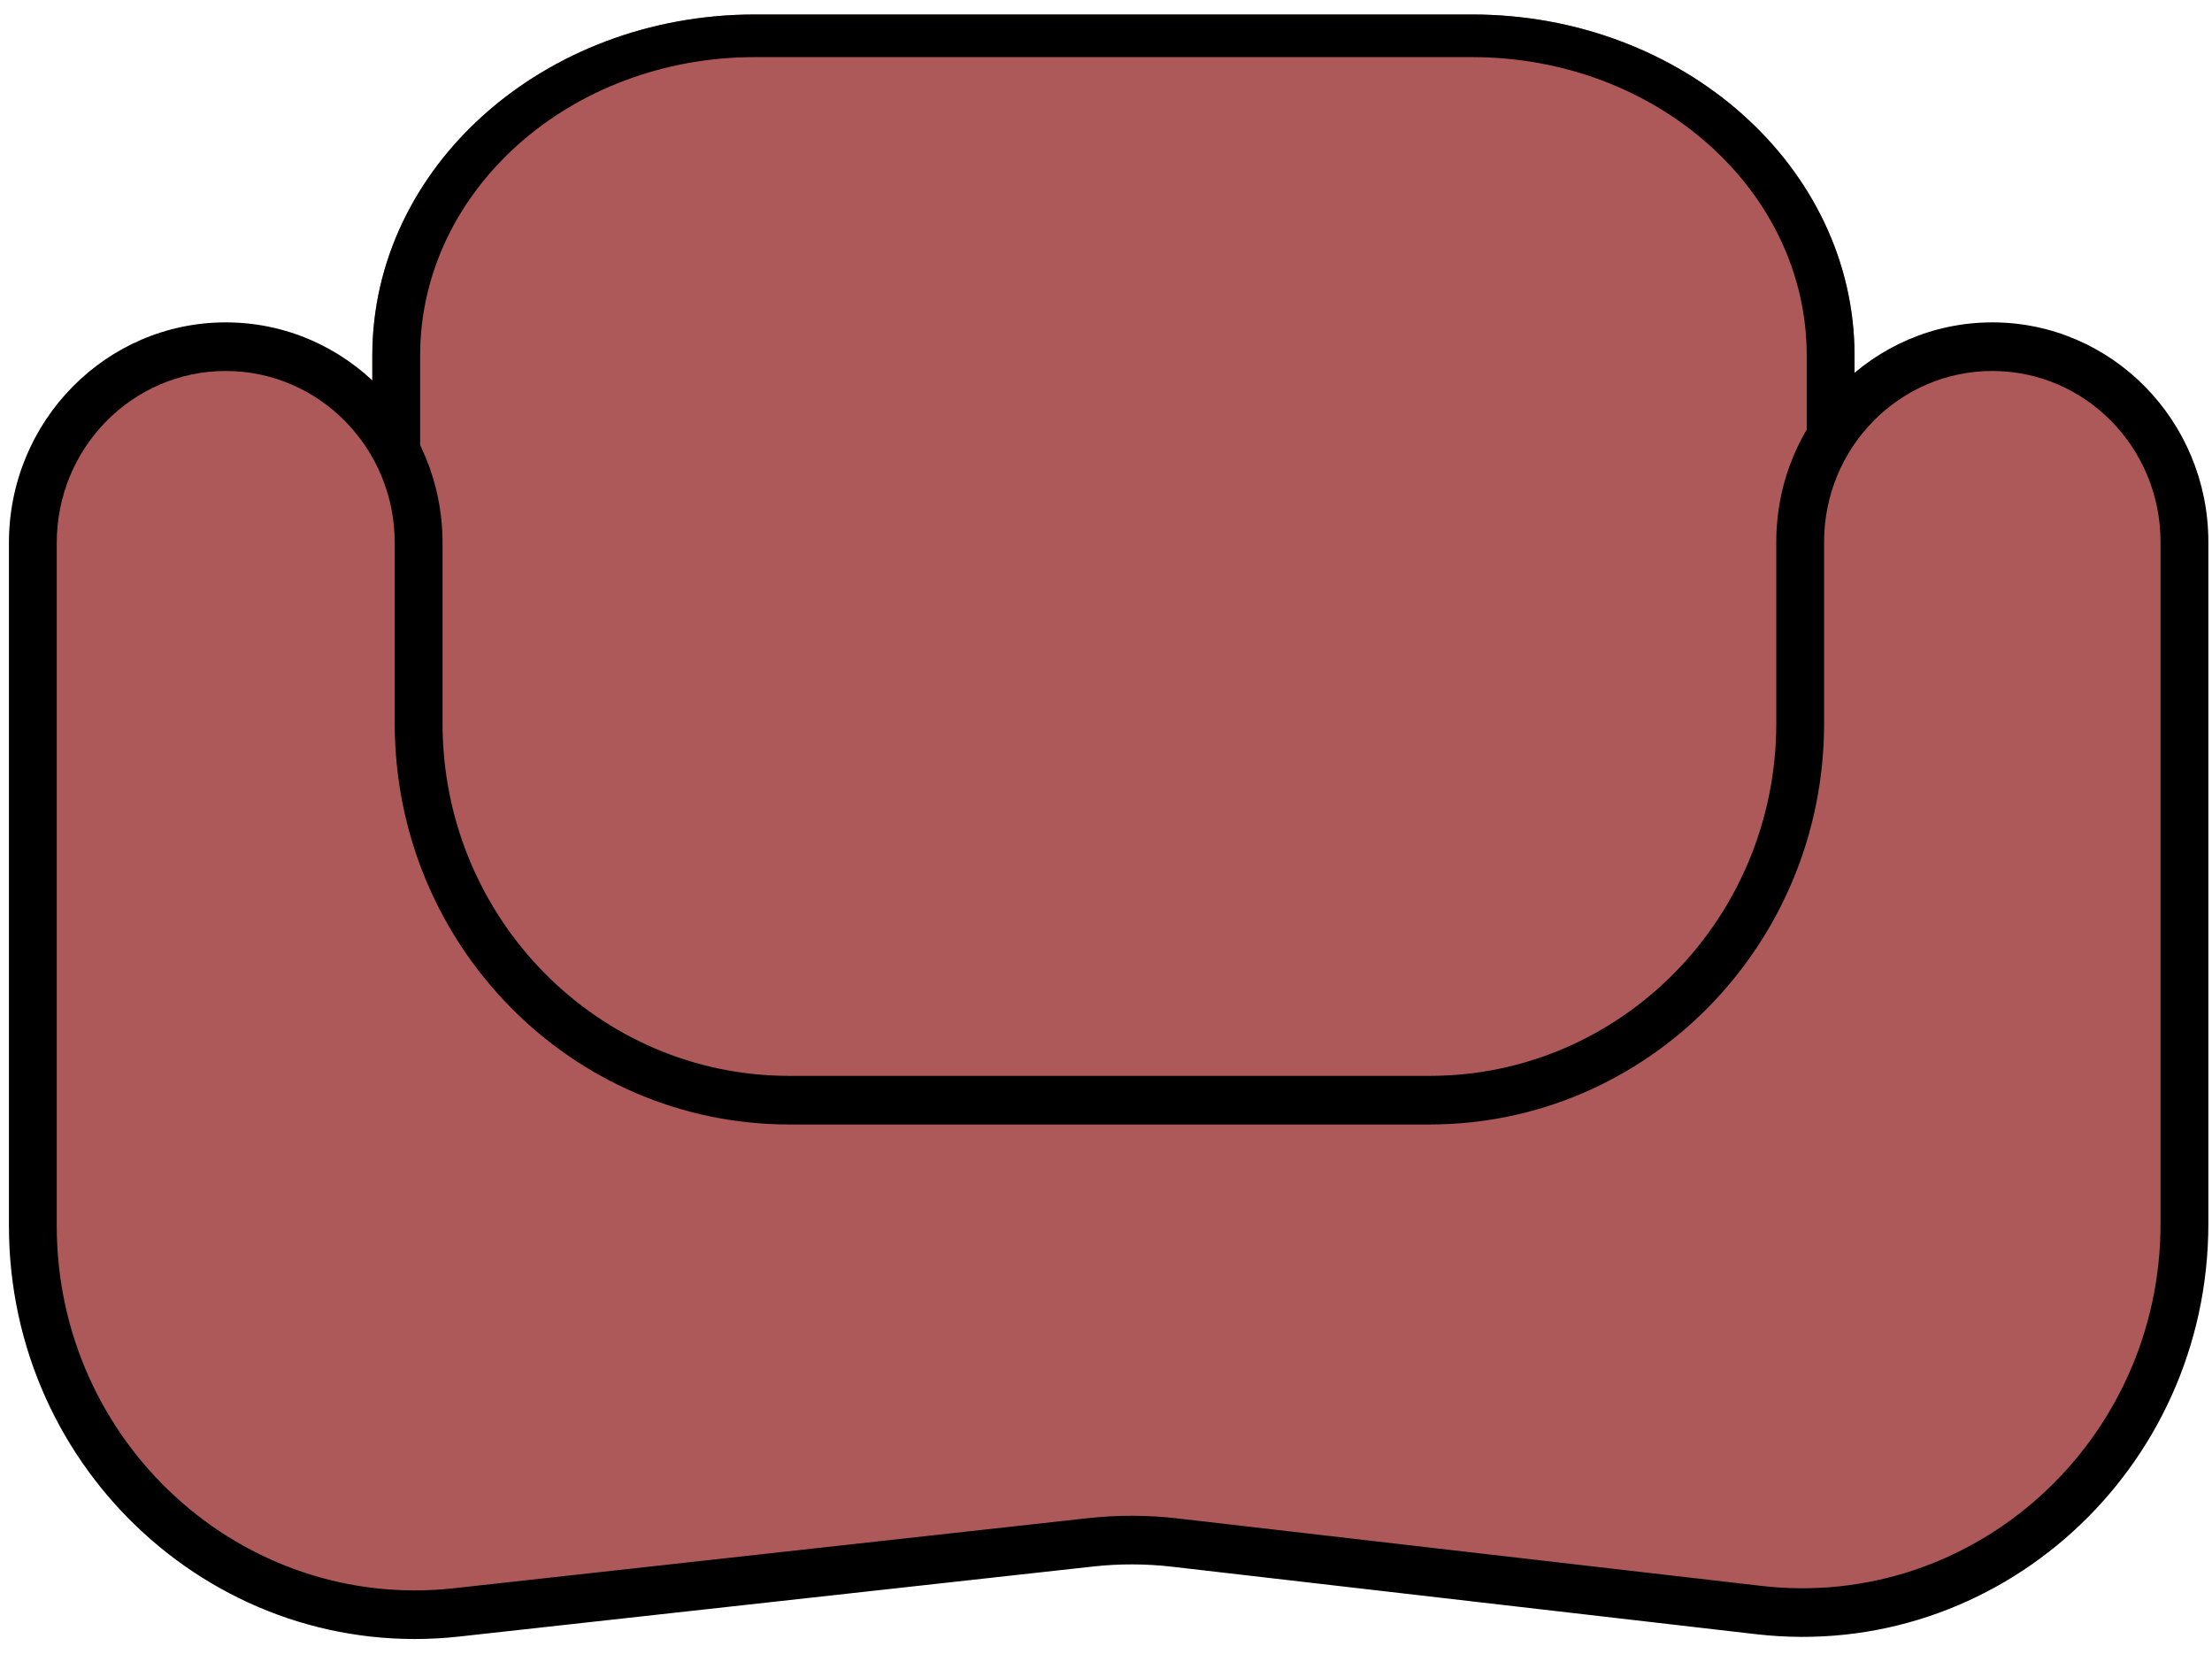 <svg width="107" height="80" viewBox="0 0 107 80" fill="none" xmlns="http://www.w3.org/2000/svg">
<path d="M18.01 17.197C18.01 8.087 26.294 0.701 36.513 0.701H71.206C81.424 0.701 89.709 8.087 89.709 17.197V54.311H18.01V17.197Z" fill="#AE5959"/>
<path fill-rule="evenodd" clip-rule="evenodd" d="M71.206 2.763H36.513C27.571 2.763 20.323 9.225 20.323 17.197V52.249H87.396V17.197C87.396 9.225 80.147 2.763 71.206 2.763ZM36.513 0.701C26.294 0.701 18.01 8.087 18.01 17.197V54.311H89.709V17.197C89.709 8.087 81.424 0.701 71.206 0.701H36.513Z" fill="black"/>
<path d="M20.251 34.987V26.252C20.251 21.013 16.073 16.767 10.92 16.767C5.766 16.767 1.588 21.013 1.588 26.252V59.282C1.588 70.474 11.145 79.19 22.091 77.981L52.739 74.594C54.099 74.444 55.47 74.447 56.828 74.604L85.075 77.867C96.051 79.135 105.667 70.408 105.667 59.179V26.214C105.667 20.996 101.506 16.767 96.374 16.767C91.241 16.767 87.08 20.996 87.08 26.214V34.987C87.08 45.051 79.055 53.208 69.155 53.208H38.175C28.276 53.208 20.251 45.051 20.251 34.987Z" fill="#AE5959"/>
<path fill-rule="evenodd" clip-rule="evenodd" d="M10.92 17.942C6.405 17.942 2.745 21.663 2.745 26.252V59.282C2.745 69.775 11.704 77.946 21.966 76.812L52.614 73.425C54.058 73.266 55.515 73.269 56.959 73.436L85.206 76.699C95.495 77.888 104.511 69.706 104.511 59.179V26.214C104.511 21.645 100.868 17.942 96.373 17.942C91.879 17.942 88.236 21.645 88.236 26.214V34.987C88.236 45.7 79.693 54.384 69.155 54.384H38.175C27.637 54.384 19.094 45.7 19.094 34.987V26.252C19.094 21.663 15.434 17.942 10.92 17.942ZM0.432 26.252C0.432 20.364 5.127 15.591 10.92 15.591C16.712 15.591 21.407 20.364 21.407 26.252V34.987C21.407 44.401 28.915 52.033 38.175 52.033H69.155C78.416 52.033 85.923 44.401 85.923 34.987V26.214C85.923 20.347 90.602 15.591 96.373 15.591C102.145 15.591 106.824 20.347 106.824 26.214V59.179C106.824 71.11 96.606 80.382 84.945 79.035L56.697 75.772C55.424 75.625 54.138 75.622 52.864 75.763L22.216 79.149C10.586 80.434 0.432 71.174 0.432 59.282V26.252Z" fill="black"/>
</svg>
